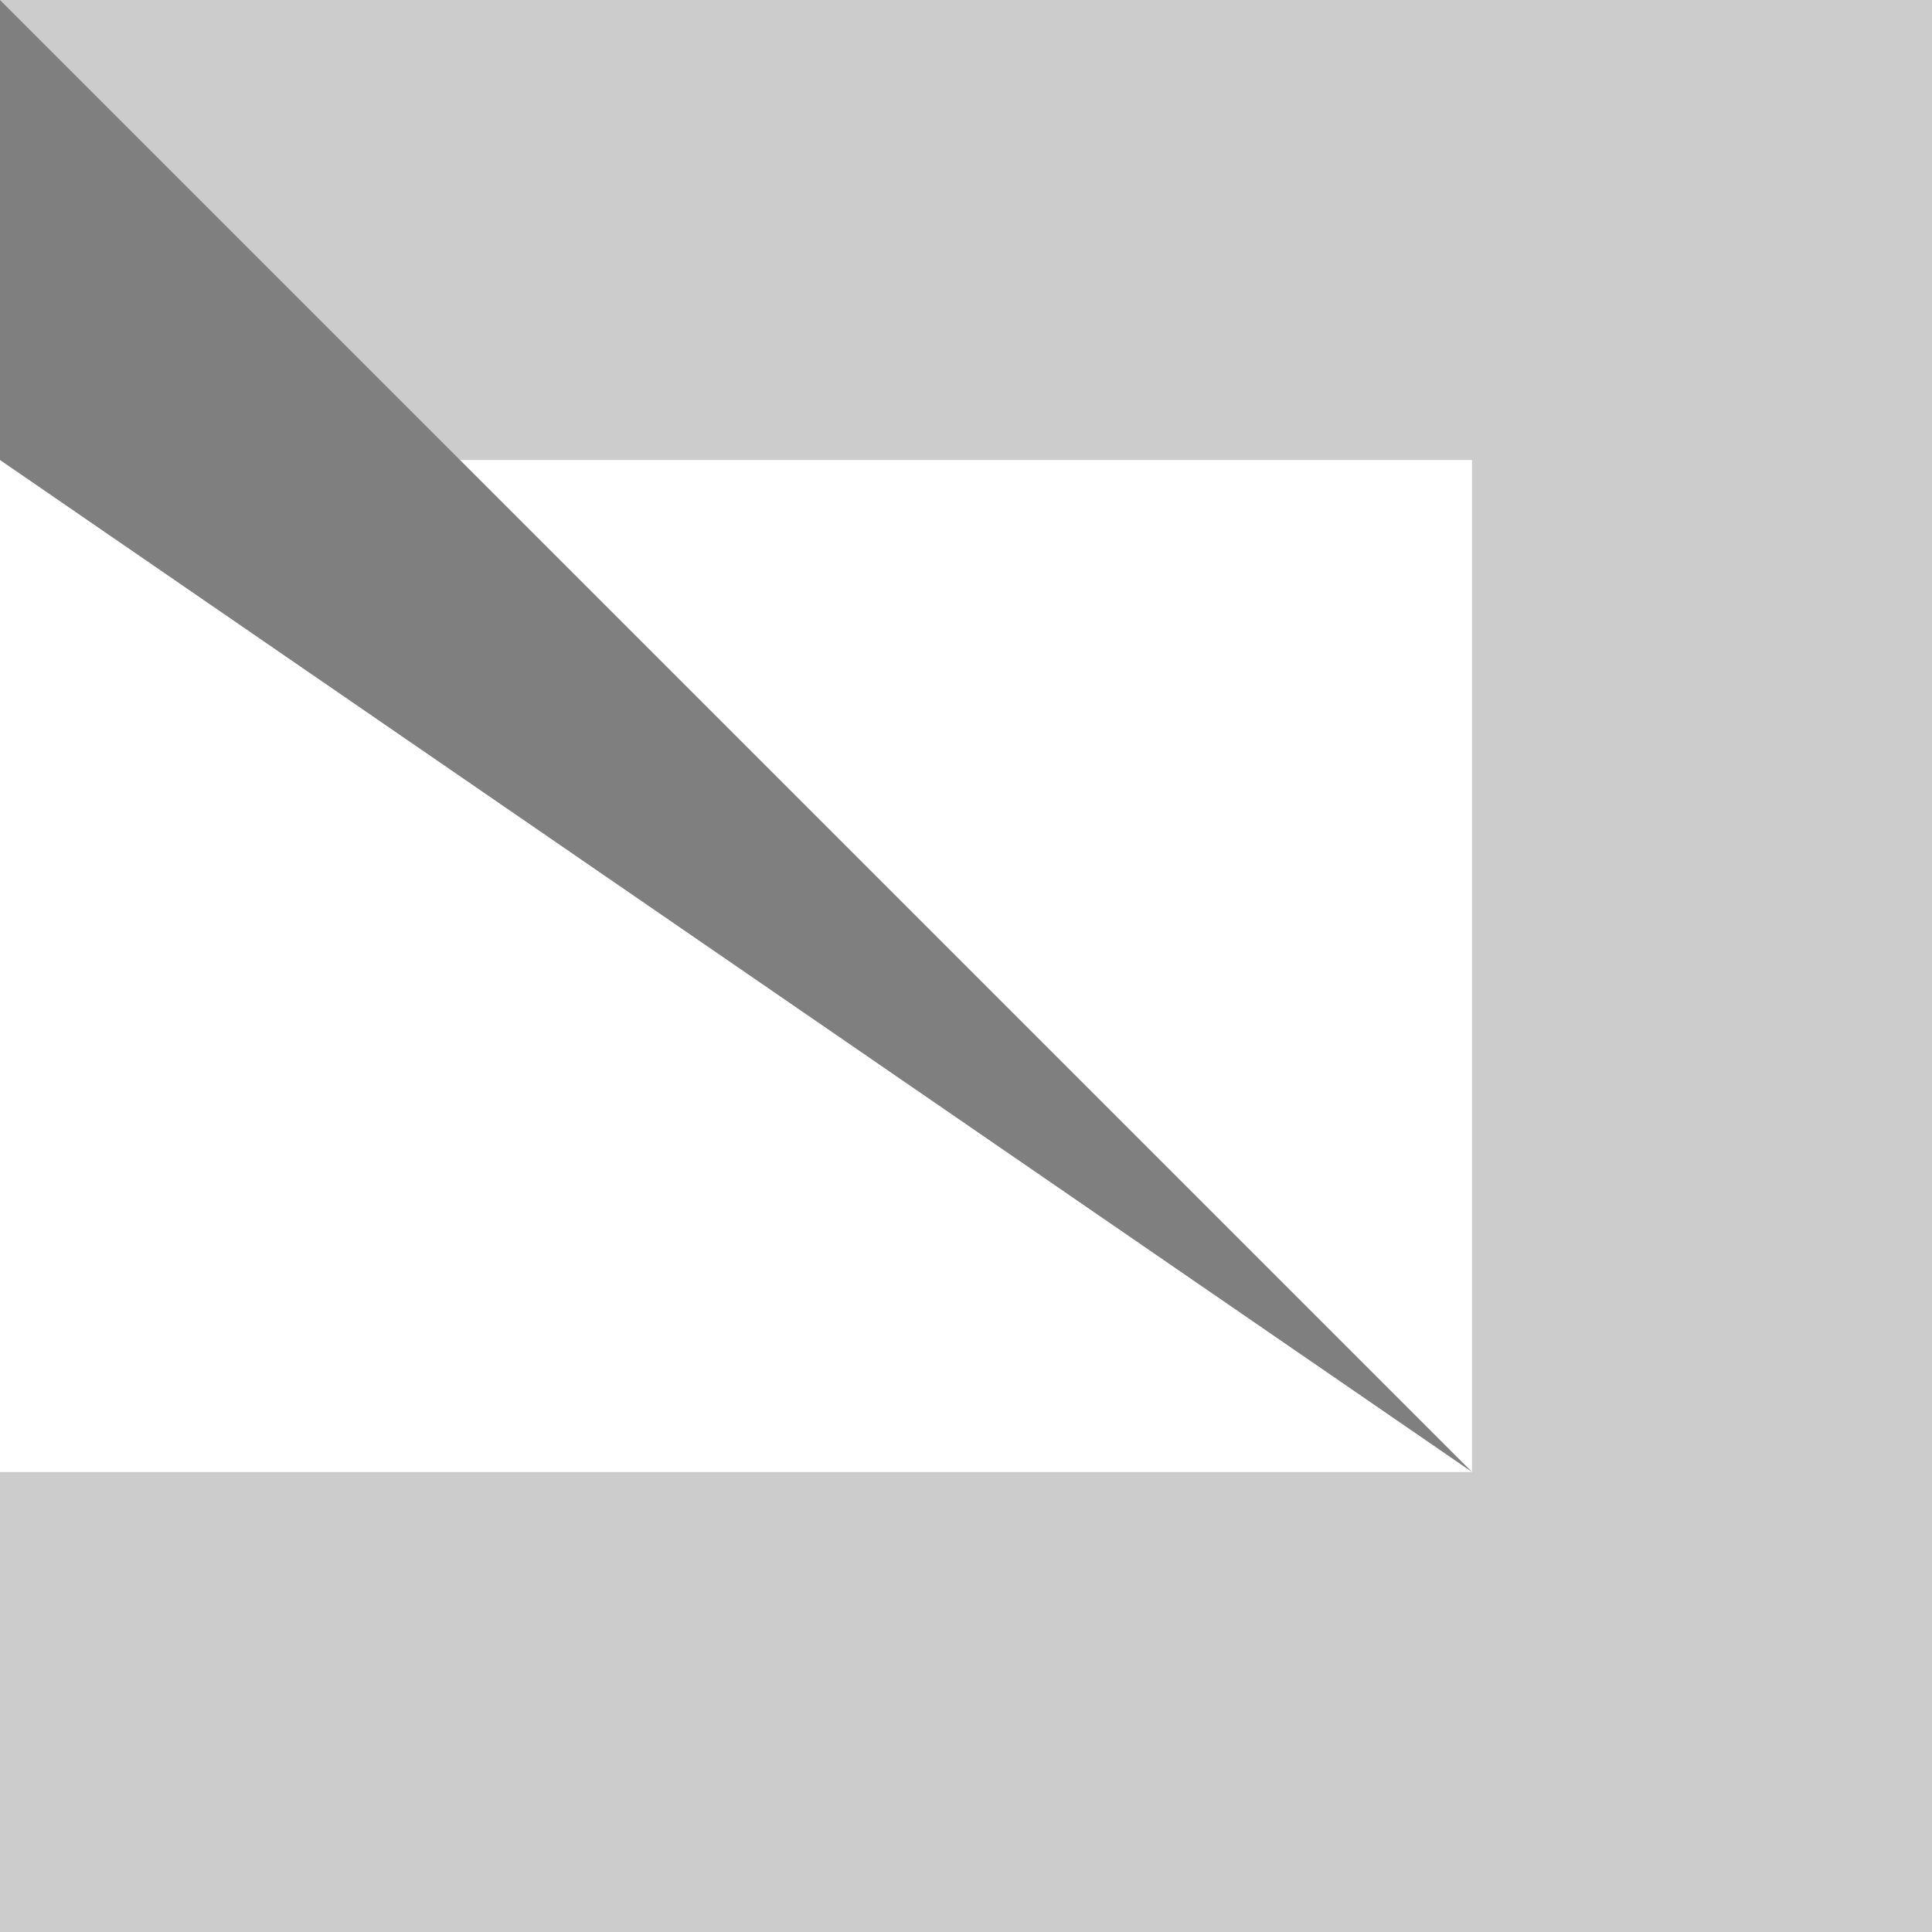 <?xml version="1.0" encoding="UTF-8"?>
<svg width="210px" height="210px" viewBox="0 0 210 210" version="1.1" xmlns="http://www.w3.org/2000/svg" xmlns:xlink="http://www.w3.org/1999/xlink">
    <!-- Generator: Sketch 61.2 (89653) - https://sketch.com -->
    <title>Group Copy</title>
    <desc>Created with Sketch.</desc>
    <g id="Page-1" stroke="none" stroke-width="1" fill="none" fill-rule="evenodd">
        <g id="Group-Copy">
            <rect id="Rectangle-Copy-3" fill="#CCCCCC" x="0" y="0" width="210" height="50"></rect>
            <rect id="Rectangle-Copy-4" fill="#CCCCCC" transform="translate(185, 105) rotate(90) translate(-185, -105) " x="80" y="80" width="210" height="50"></rect>
            <rect id="Rectangle-Copy-5" fill="#CCCCCC" x="0" y="160" width="210" height="50"></rect>
            <polyline id="Path-Copy" fill="#7F7F7F" points="0 50 160 160 0 0"></polyline>
        </g>
    </g>
</svg>